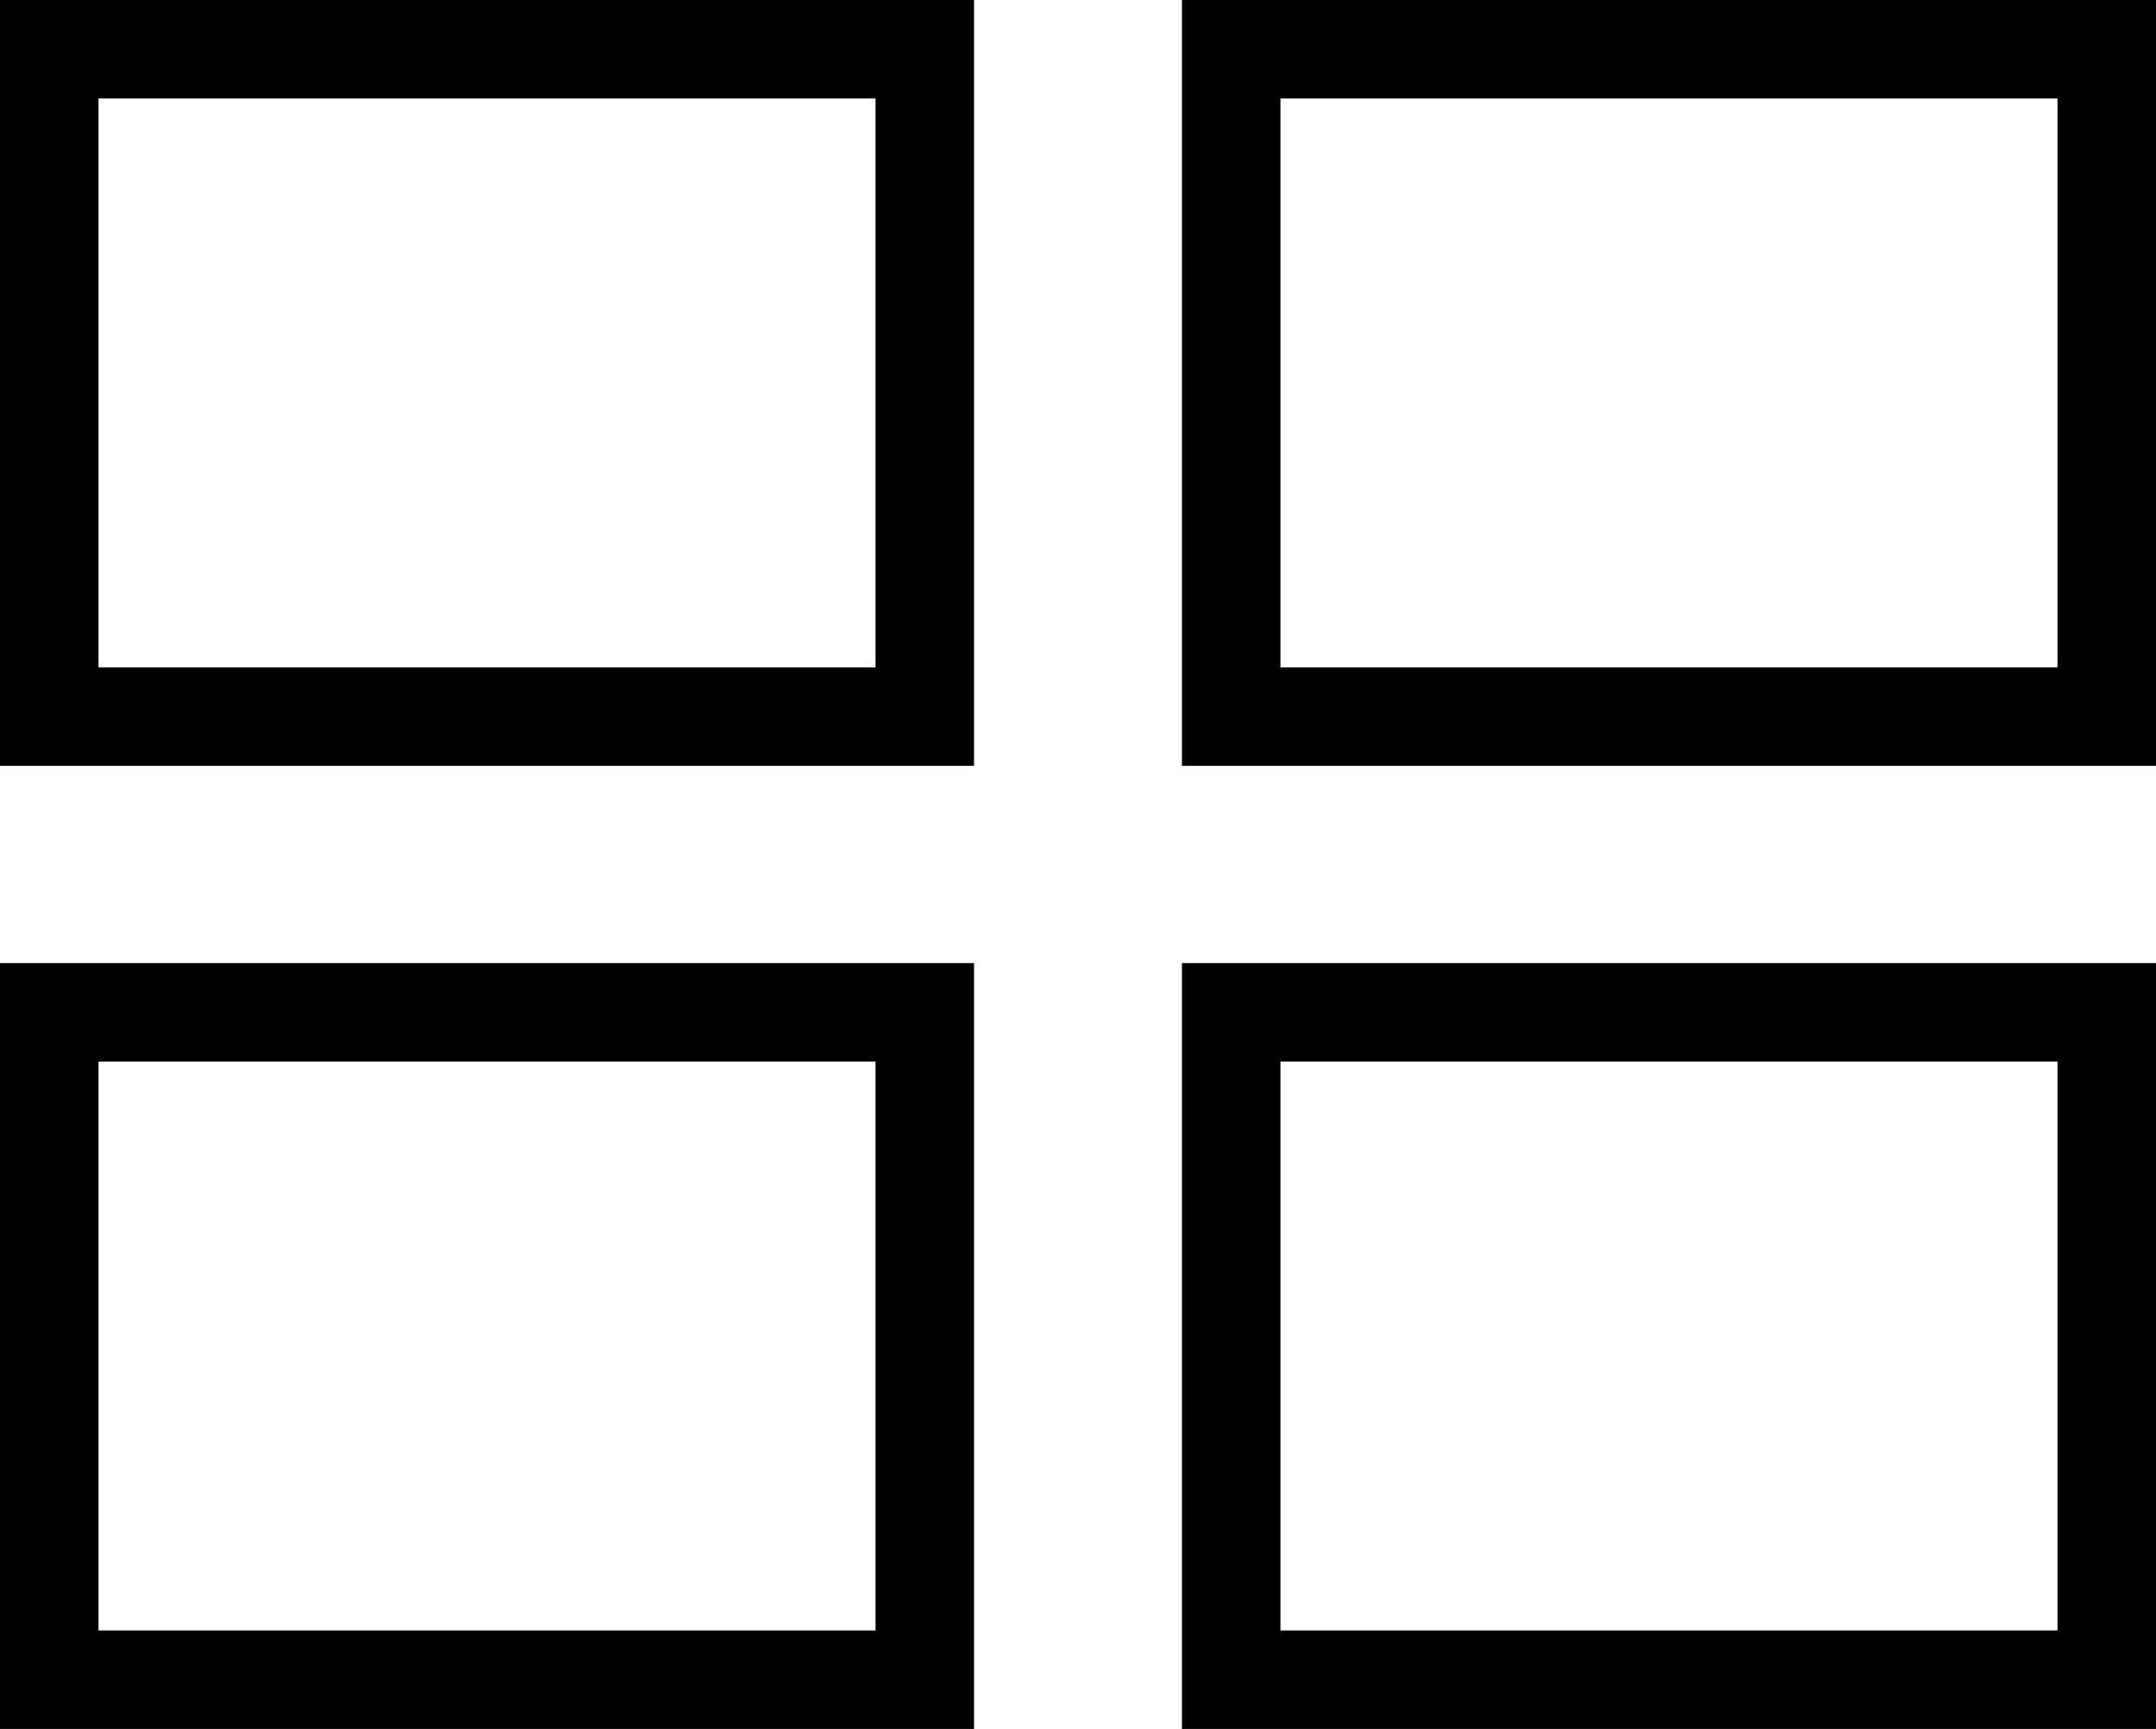 <svg xmlns="http://www.w3.org/2000/svg" width="16.417" height="13.167" viewBox="0 0 16.417 13.167">
  <g id="all-icon" transform="translate(-700.464 -293.125)">
    <rect id="Rectangle_107" data-name="Rectangle 107" width="6.667" height="5.082" transform="translate(700.839 293.5)" fill="none" stroke="#000" stroke-width="0.75"/>
    <rect id="Rectangle_108" data-name="Rectangle 108" width="6.667" height="5.082" transform="translate(709.839 293.5)" fill="none" stroke="#000" stroke-width="0.75"/>
    <rect id="Rectangle_109" data-name="Rectangle 109" width="6.667" height="5.082" transform="translate(700.839 300.834)" fill="none" stroke="#000" stroke-width="0.75"/>
    <rect id="Rectangle_110" data-name="Rectangle 110" width="6.667" height="5.082" transform="translate(709.839 300.834)" fill="none" stroke="#000" stroke-width="0.75"/>
  </g>
</svg>

